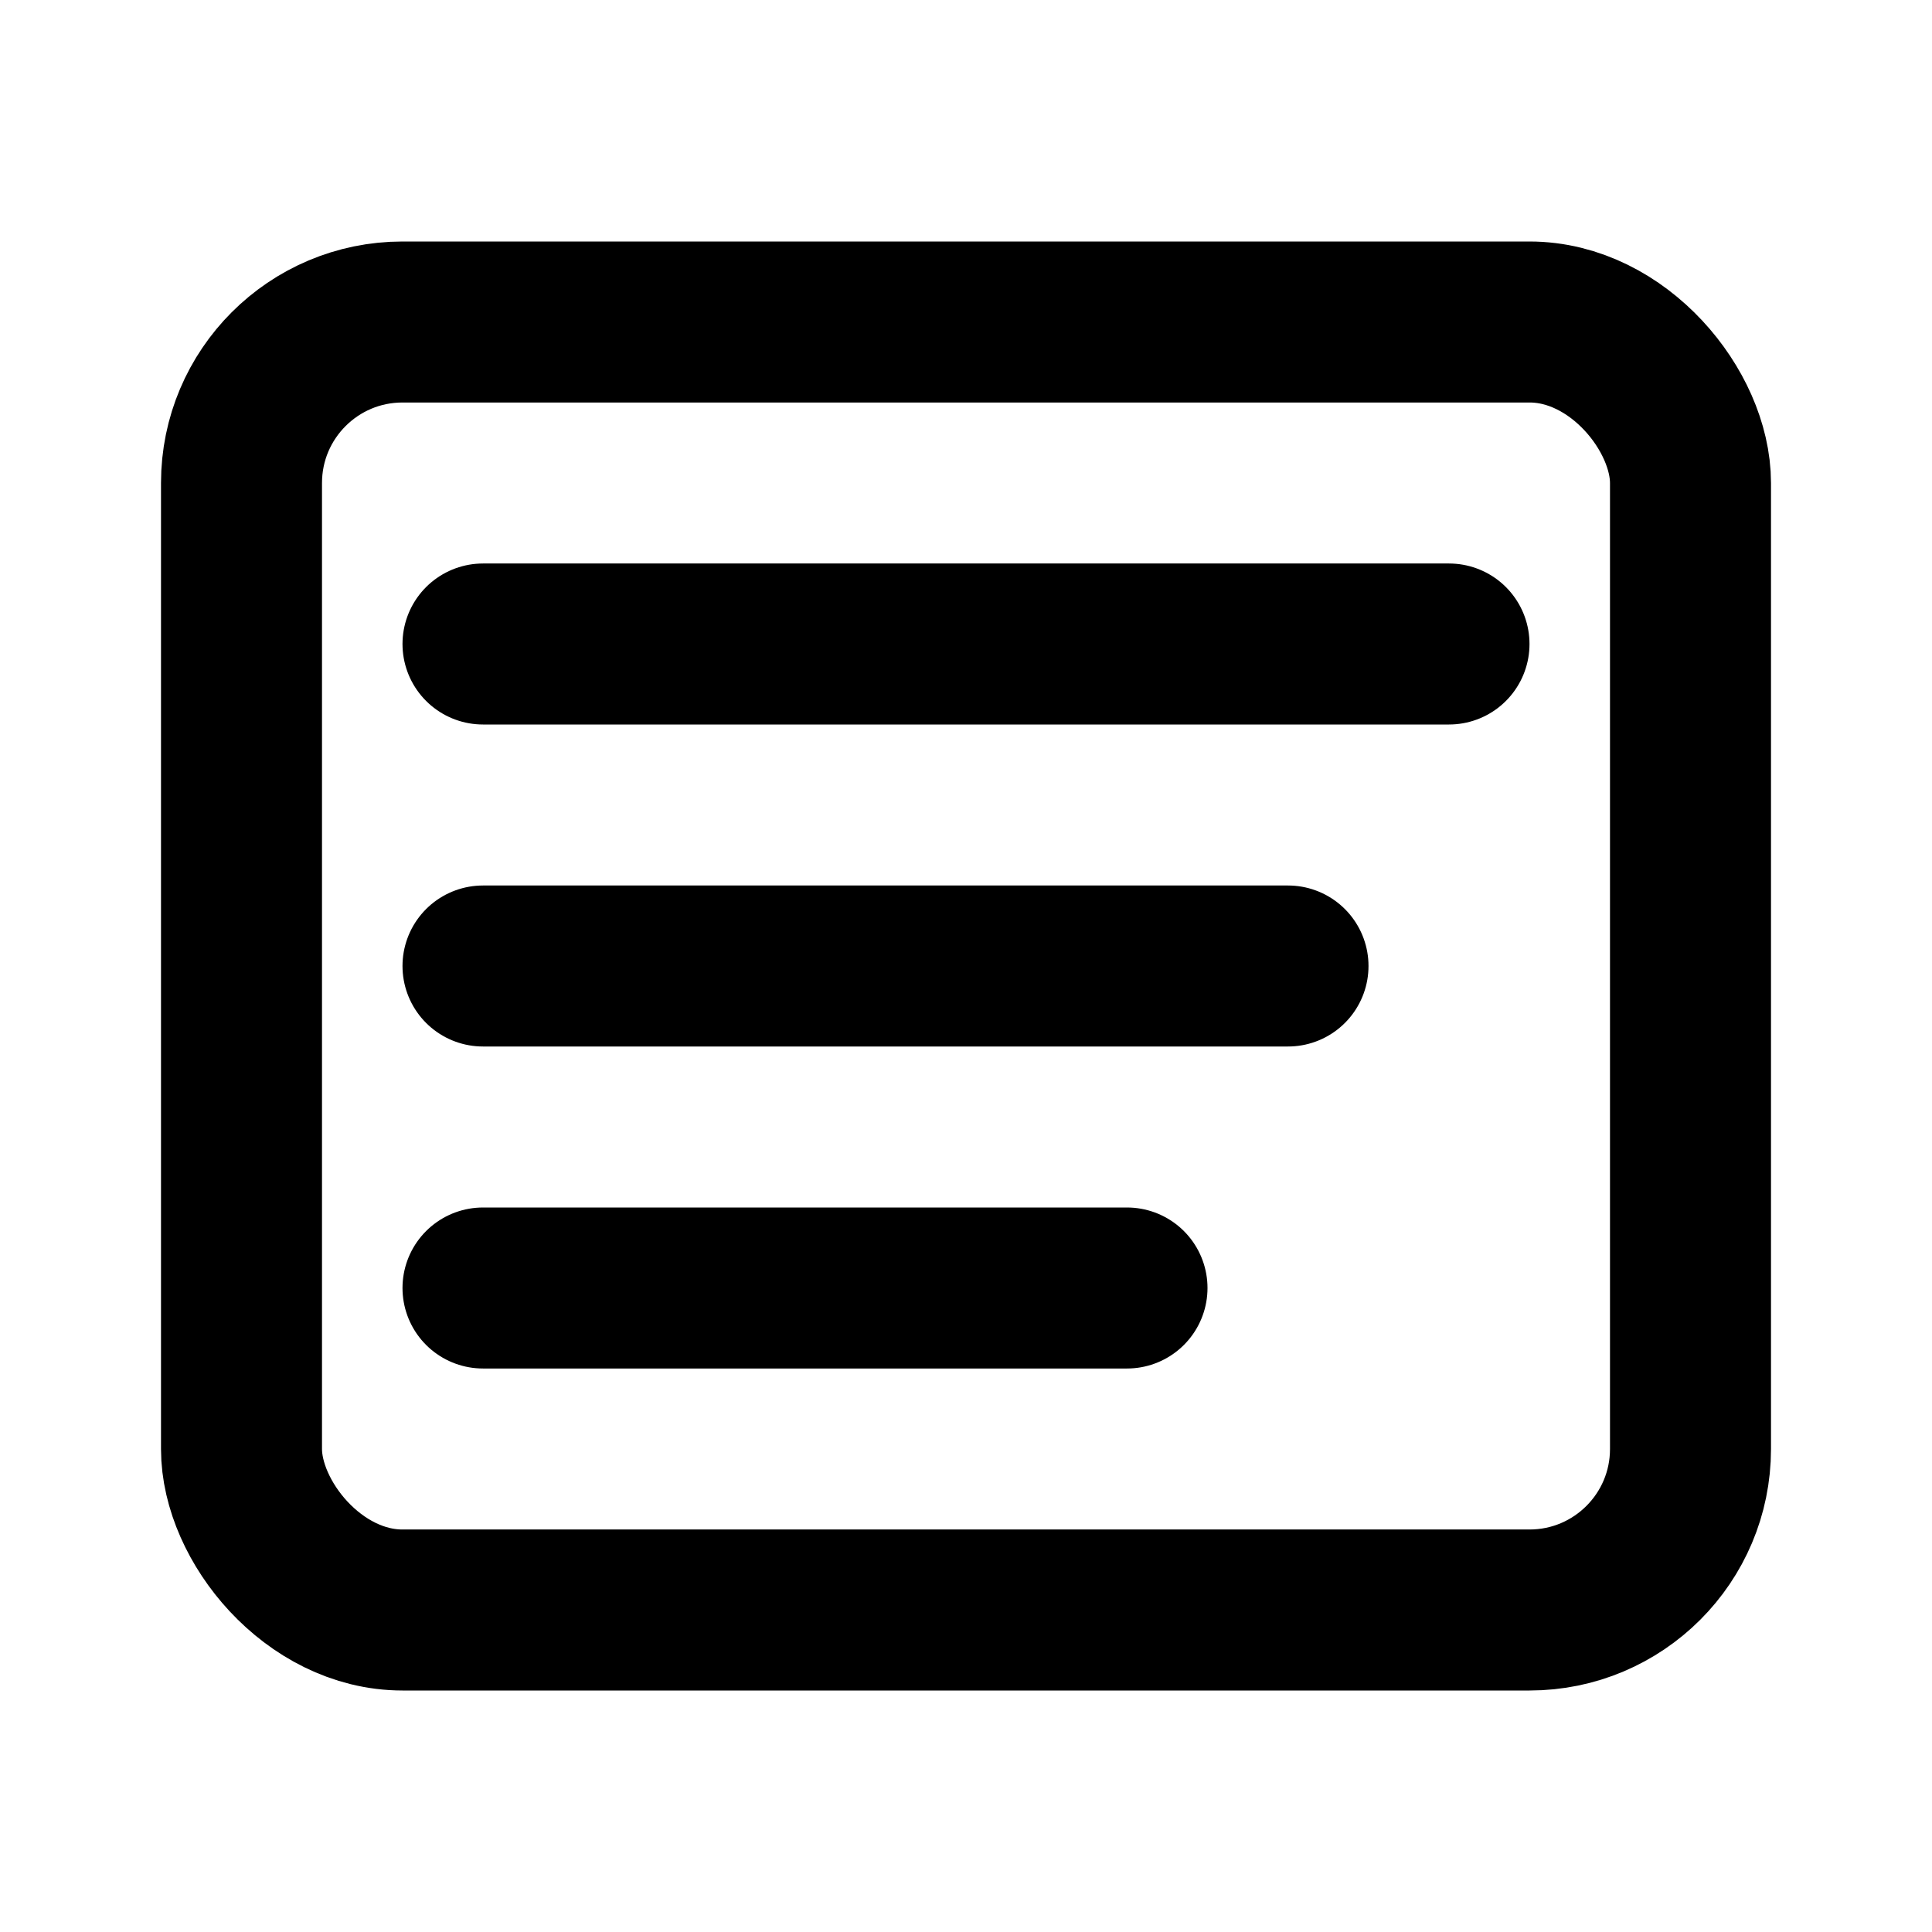 <svg xmlns="http://www.w3.org/2000/svg" width="24" height="24" viewBox="0 0 24 24" fill="none" stroke="currentColor" stroke-width="2" stroke-linecap="round" stroke-linejoin="round">
  <rect x="3" y="4" width="18" height="16" rx="2" ry="2"></rect>
  <line x1="6" y1="8" x2="18" y2="8"></line>
  <line x1="6" y1="12" x2="16" y2="12"></line>
  <line x1="6" y1="16" x2="14" y2="16"></line>
</svg> 